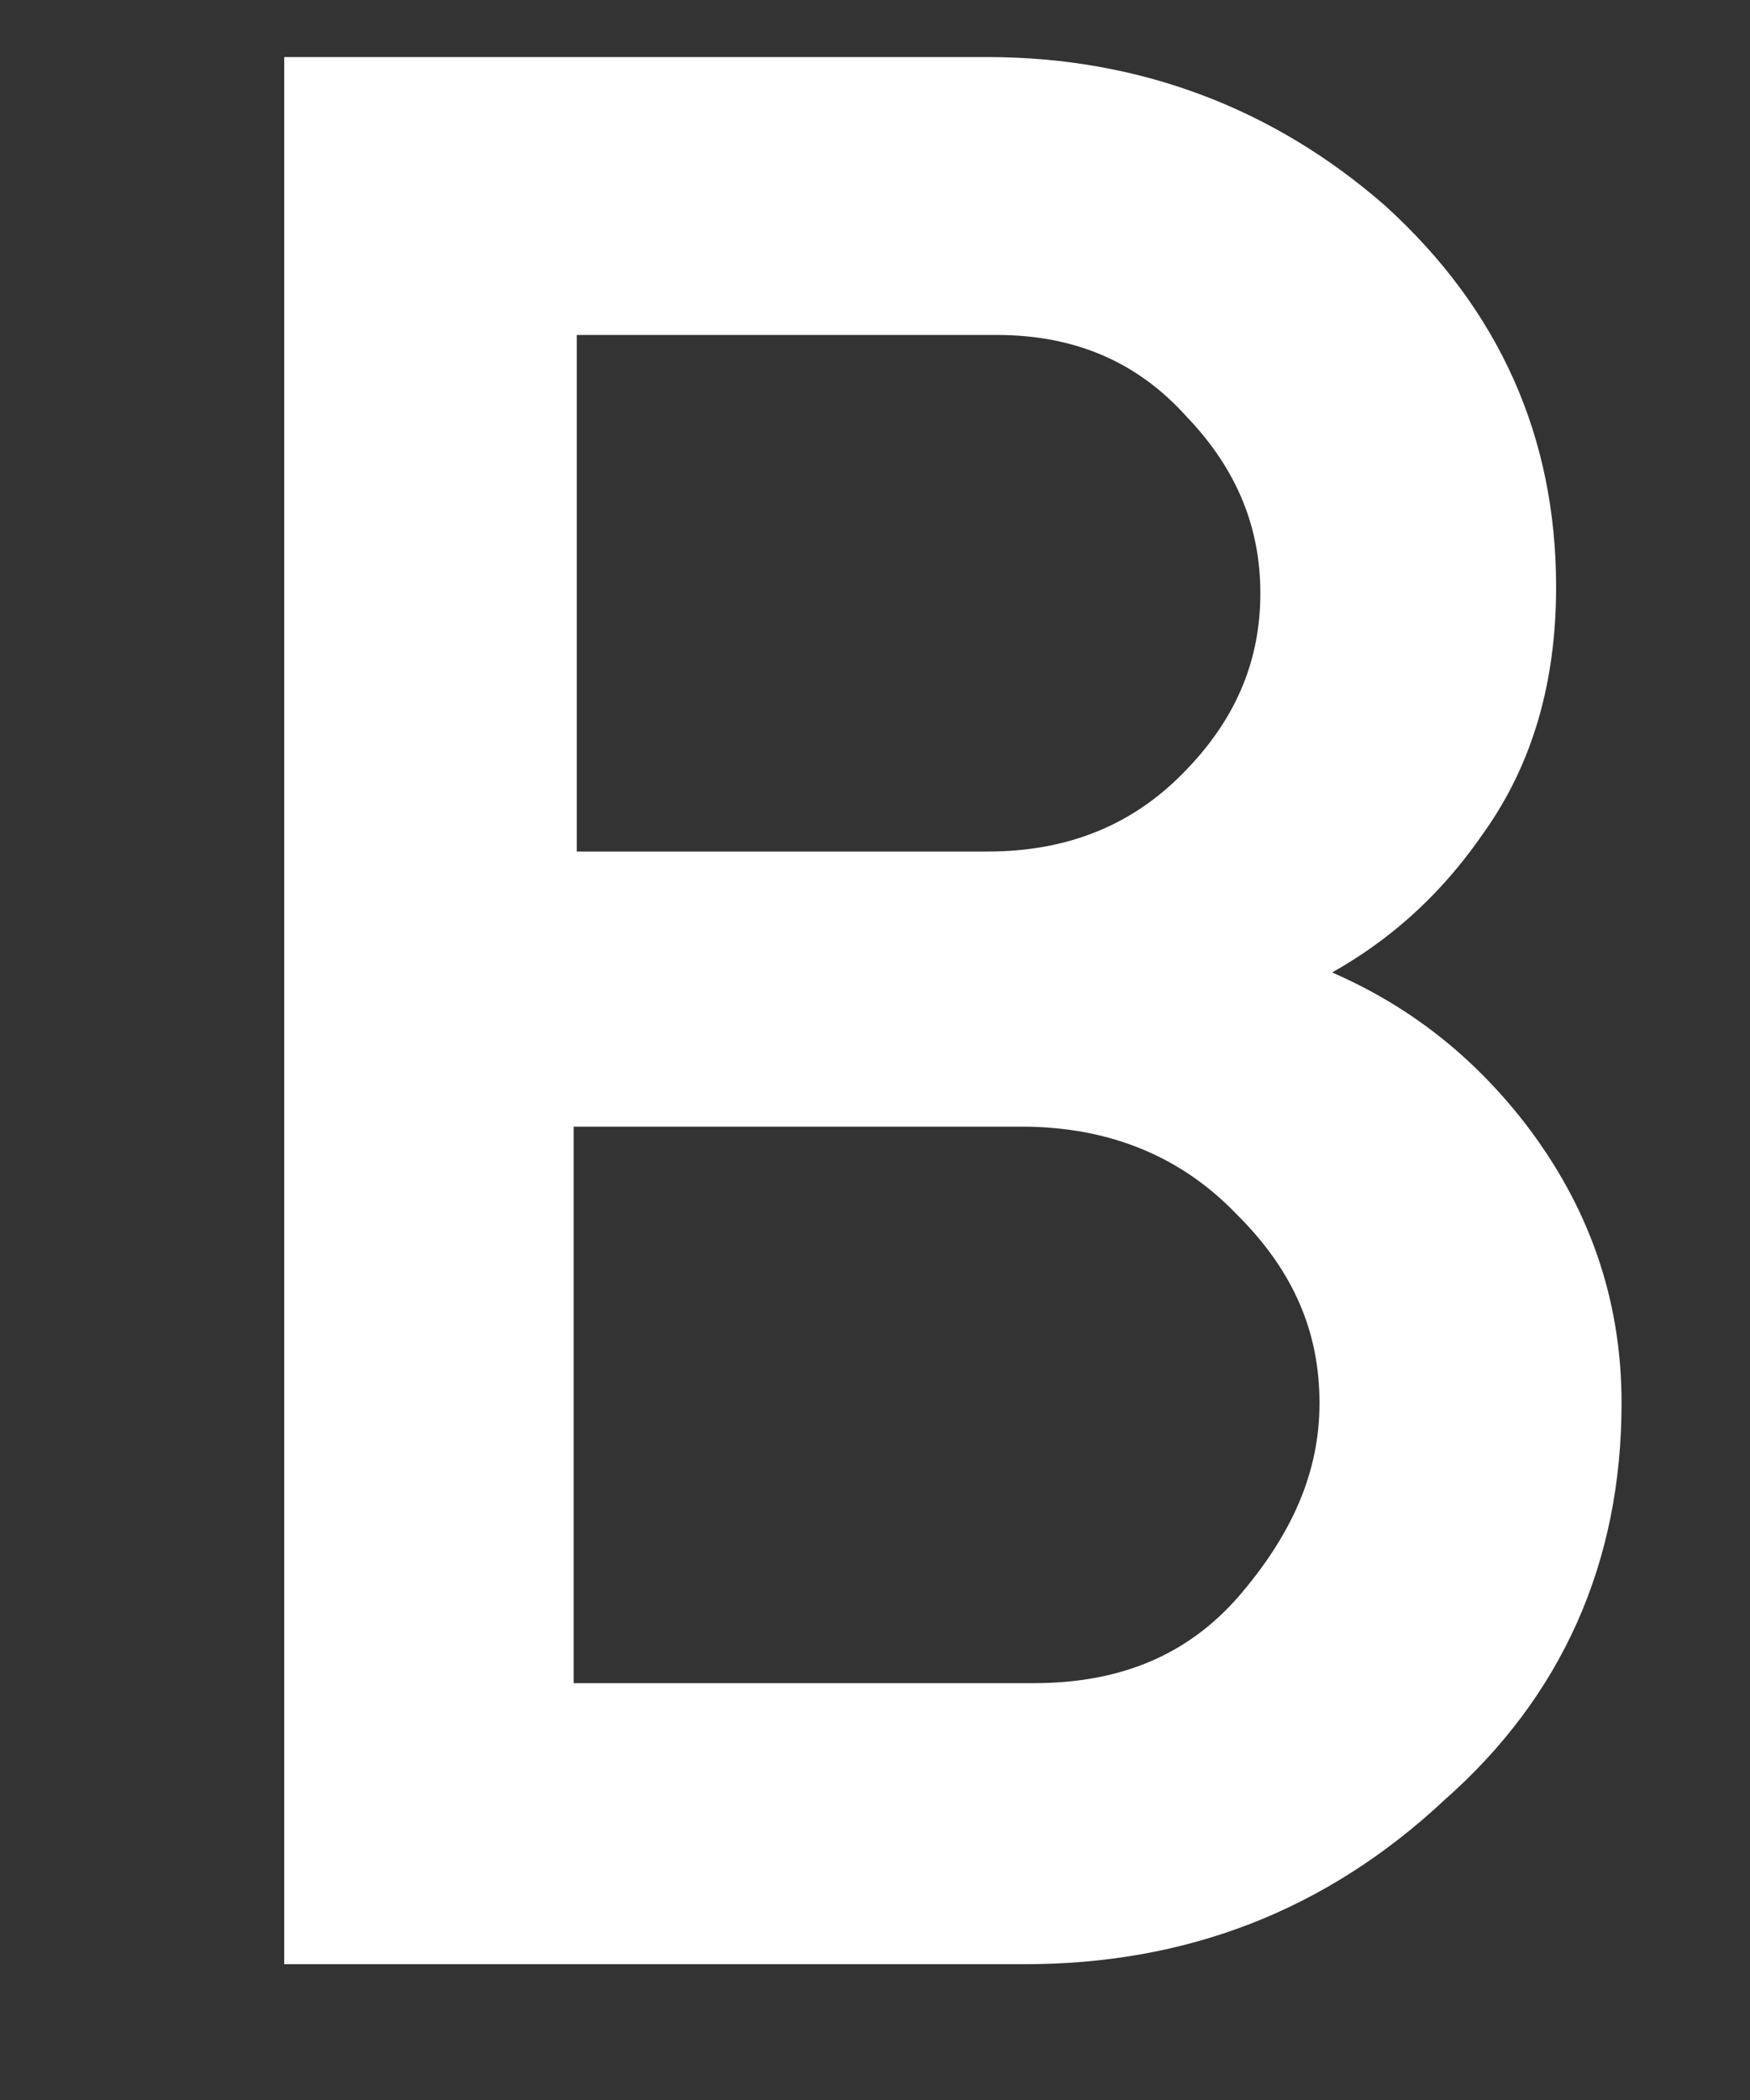 <?xml version="1.0" encoding="UTF-8" standalone="no"?><svg width='5' height='6' viewBox='0 0 5 6' fill='none' xmlns='http://www.w3.org/2000/svg'>
<rect x="0" y="0" width="5" height="6" fill="#333333" stroke="none"/>
<path d='M0.887 5.537V0.238H2.821C3.239 0.238 3.605 0.379 3.908 0.644C4.219 0.927 4.371 1.271 4.371 1.677C4.371 1.933 4.309 2.154 4.175 2.34C4.041 2.534 3.872 2.675 3.649 2.773V2.799C3.917 2.887 4.13 3.038 4.3 3.258C4.469 3.479 4.558 3.726 4.558 4.009C4.558 4.442 4.398 4.804 4.077 5.087C3.747 5.396 3.364 5.537 2.928 5.537H0.887ZM1.573 2.508H2.821C3.079 2.508 3.284 2.419 3.444 2.251C3.605 2.084 3.676 1.898 3.676 1.695C3.676 1.492 3.605 1.306 3.444 1.138C3.293 0.971 3.097 0.882 2.847 0.882H1.573V2.508ZM1.573 4.884H2.954C3.222 4.884 3.435 4.795 3.596 4.61C3.756 4.424 3.845 4.23 3.845 4.009C3.845 3.788 3.765 3.594 3.587 3.417C3.418 3.241 3.195 3.144 2.919 3.144H1.564V4.884H1.573Z' fill='white' stroke='white' stroke-width='0.15' stroke-miterlimit='10'/>
</svg>
